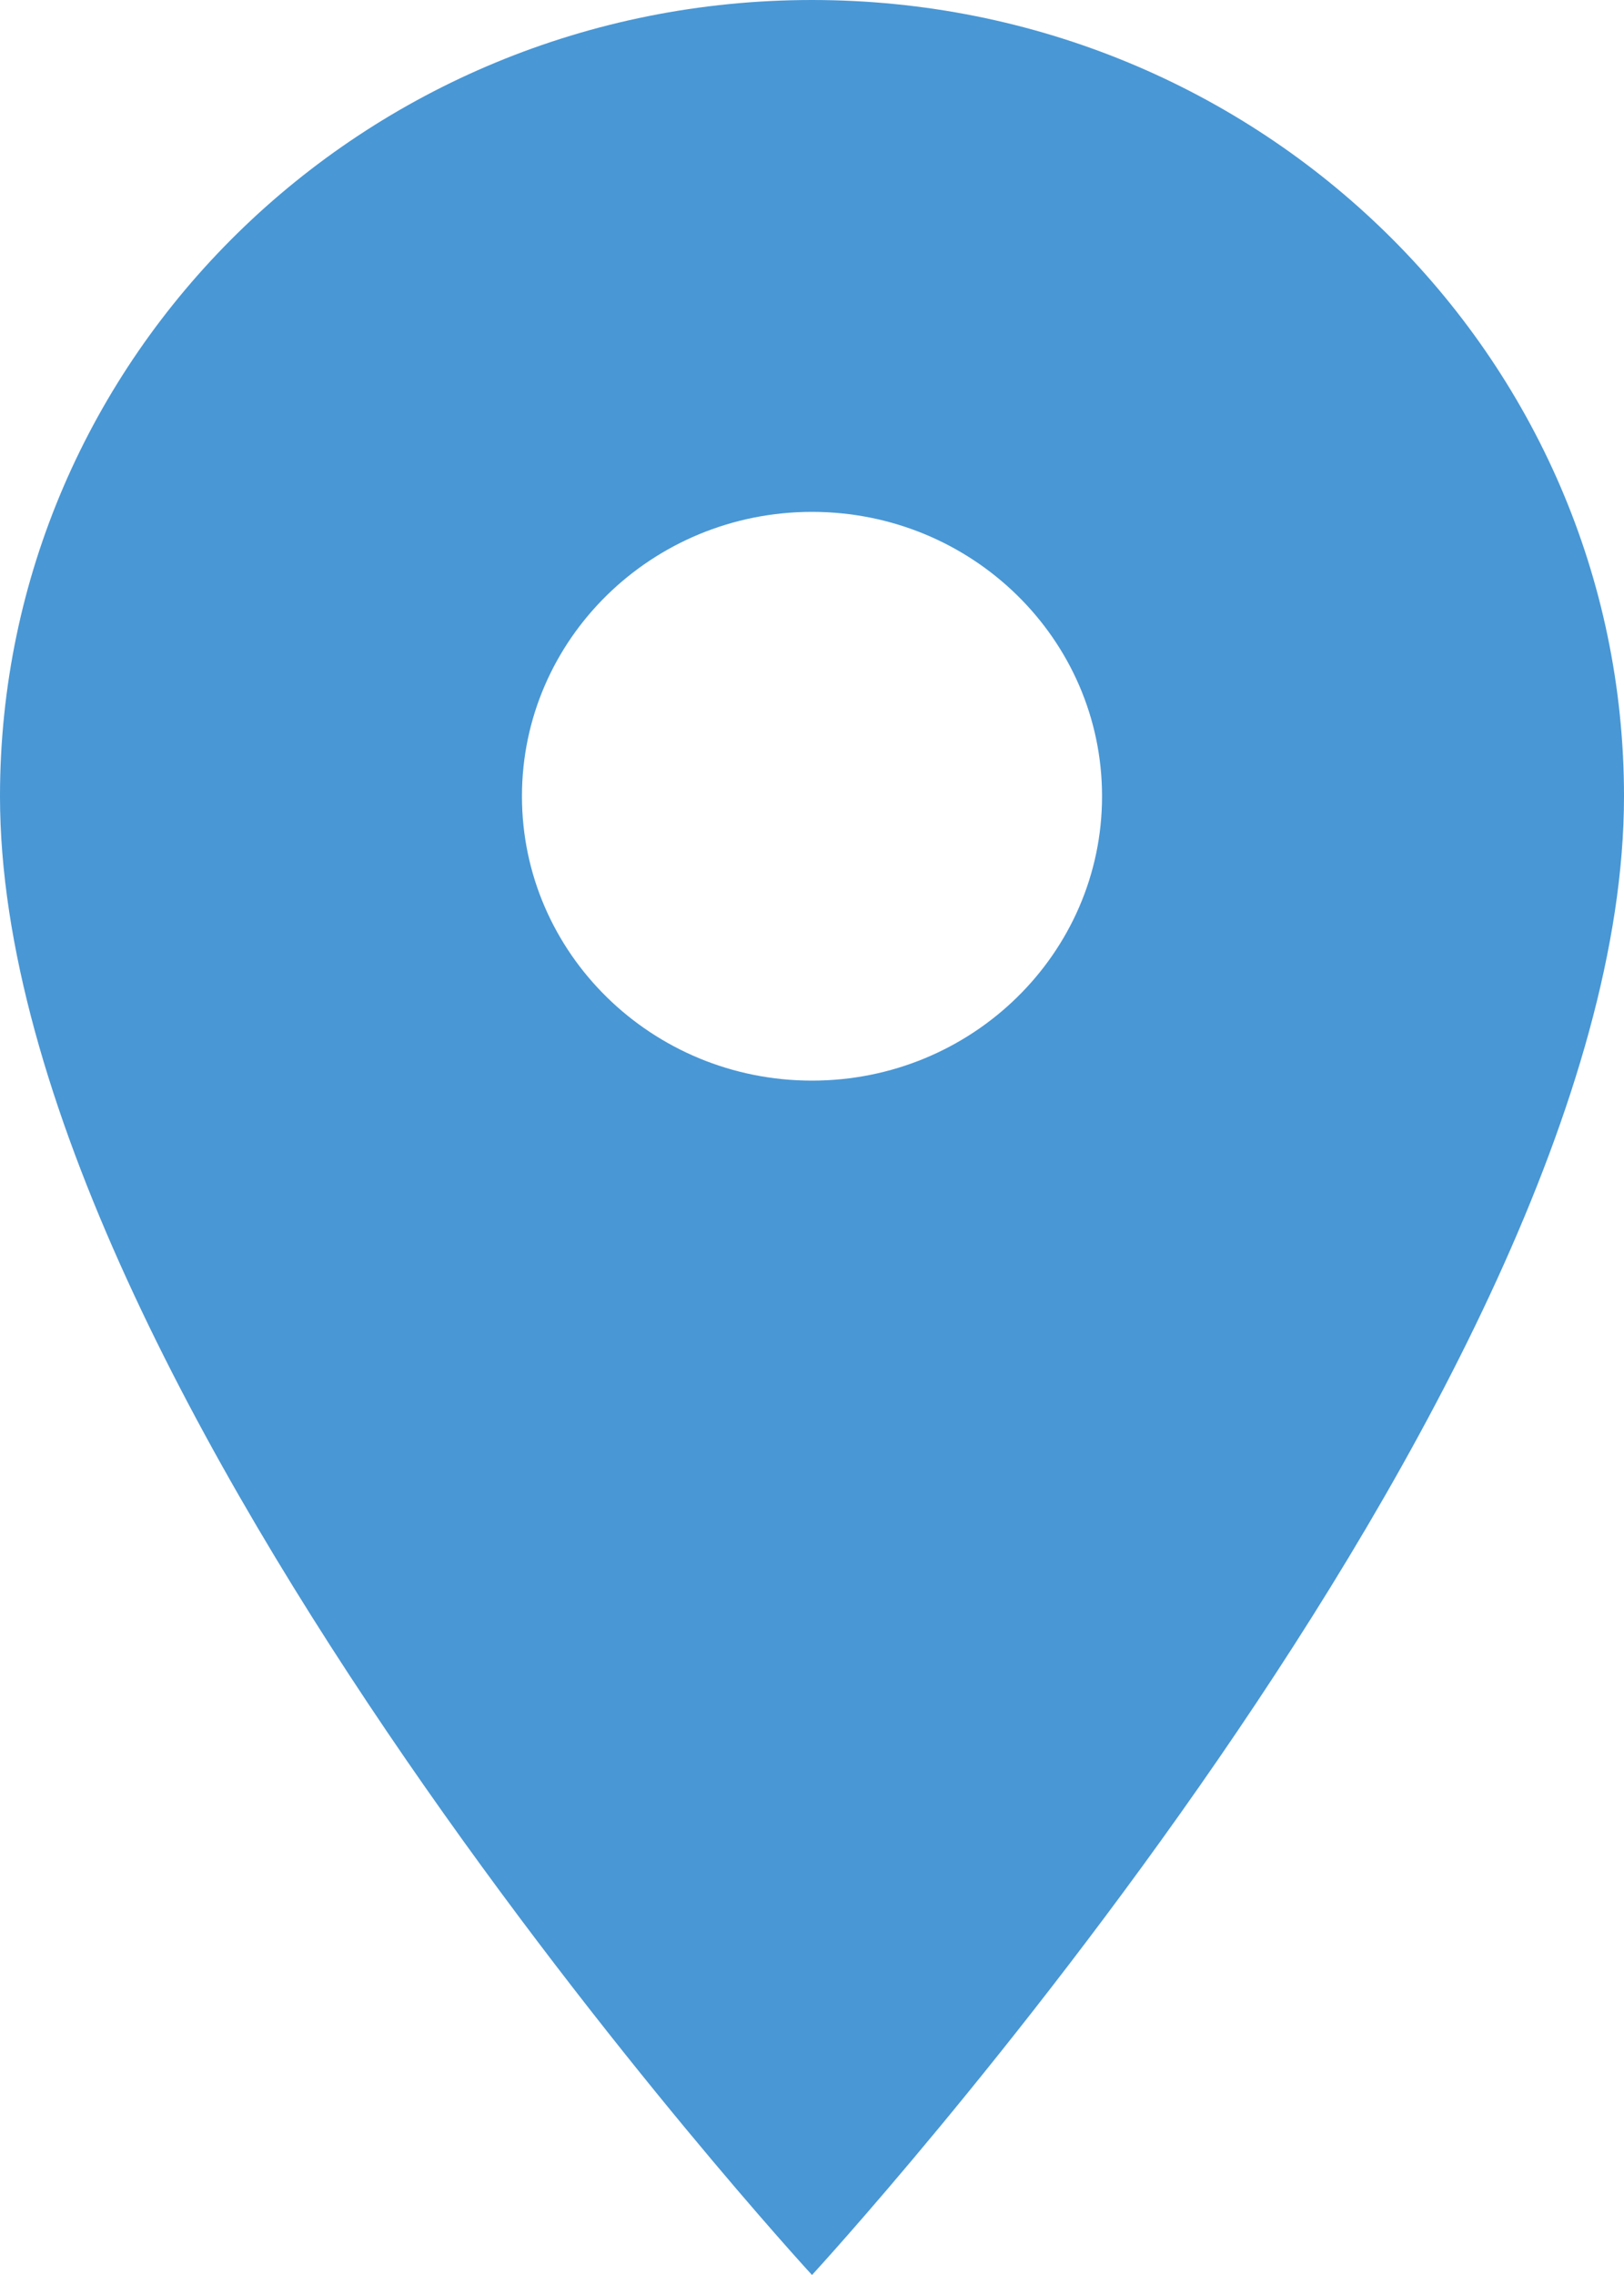 <svg xmlns="http://www.w3.org/2000/svg" width="15" height="21" viewBox="0 0 15 21">
    <path fill="#4997D5" fill-rule="evenodd" d="M7.5 0C3.354 0 0 3.287 0 7.35 0 12.862 7.5 21 7.5 21S15 12.862 15 7.35C15 3.287 11.646 0 7.5 0zm0 9.975c-1.479 0-2.679-1.176-2.679-2.625s1.2-2.625 2.679-2.625c1.479 0 2.679 1.176 2.679 2.625S8.979 9.975 7.5 9.975z"/>
</svg>
